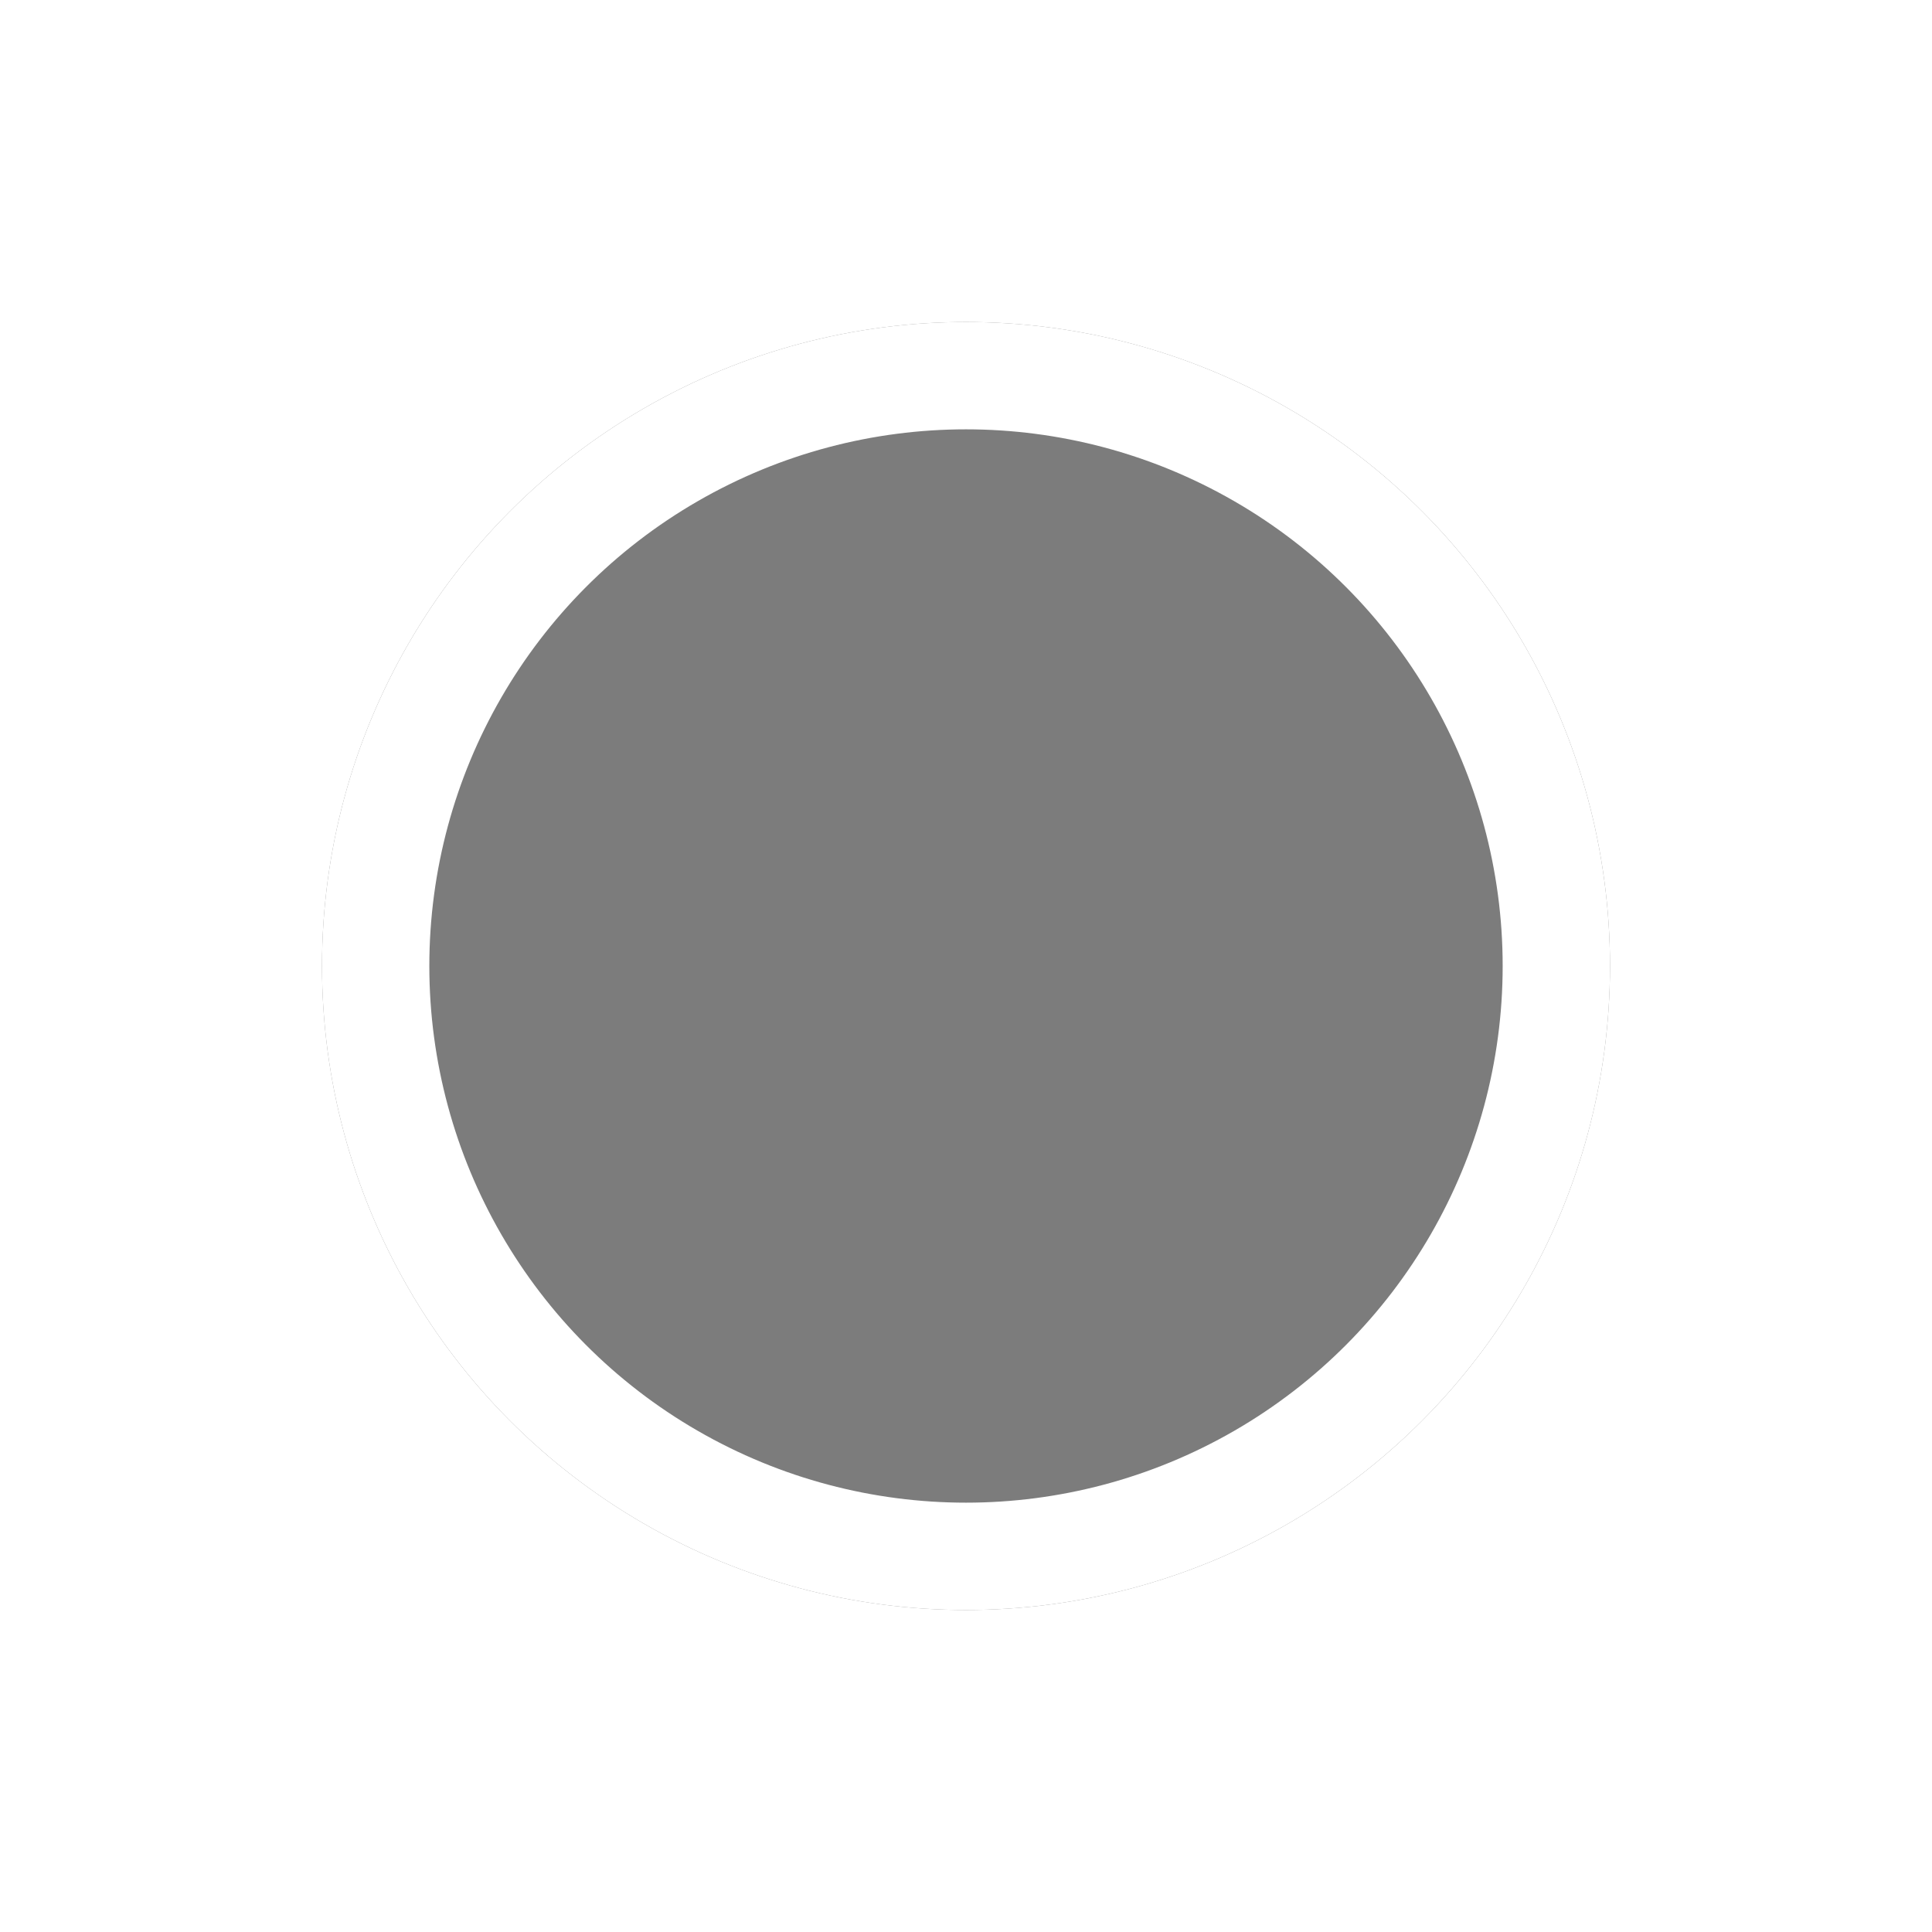 <svg width="36" height="36" viewBox="0 0 36 36" fill="none" xmlns="http://www.w3.org/2000/svg">
    <g filter="url(#filter0_d_202_51)">
        <circle cx="18" cy="14" r="12" transform="rotate(180 18 14)" fill="#7C7C7C" />
        <circle cx="18" cy="14" r="11" transform="rotate(180 18 14)" stroke="white" stroke-width="2" />
    </g>
    <defs>
        <filter id="filter0_d_202_51" x="0" y="0" width="36" height="36" filterUnits="userSpaceOnUse" color-interpolation-filters="sRGB">
            <feFlood flood-opacity="0" result="BackgroundImageFix" />
            <feColorMatrix in="SourceAlpha" type="matrix" values="0 0 0 0 0 0 0 0 0 0 0 0 0 0 0 0 0 0 127 0" result="hardAlpha" />
            <feOffset dy="4" />
            <feGaussianBlur stdDeviation="3" />
            <feComposite in2="hardAlpha" operator="out" />
            <feColorMatrix type="matrix" values="0 0 0 0 0 0 0 0 0 0 0 0 0 0 0 0 0 0 0.1 0" />
            <feBlend mode="normal" in2="BackgroundImageFix" result="effect1_dropShadow_202_51" />
            <feBlend mode="normal" in="SourceGraphic" in2="effect1_dropShadow_202_51" result="shape" />
        </filter>
    </defs>
</svg>